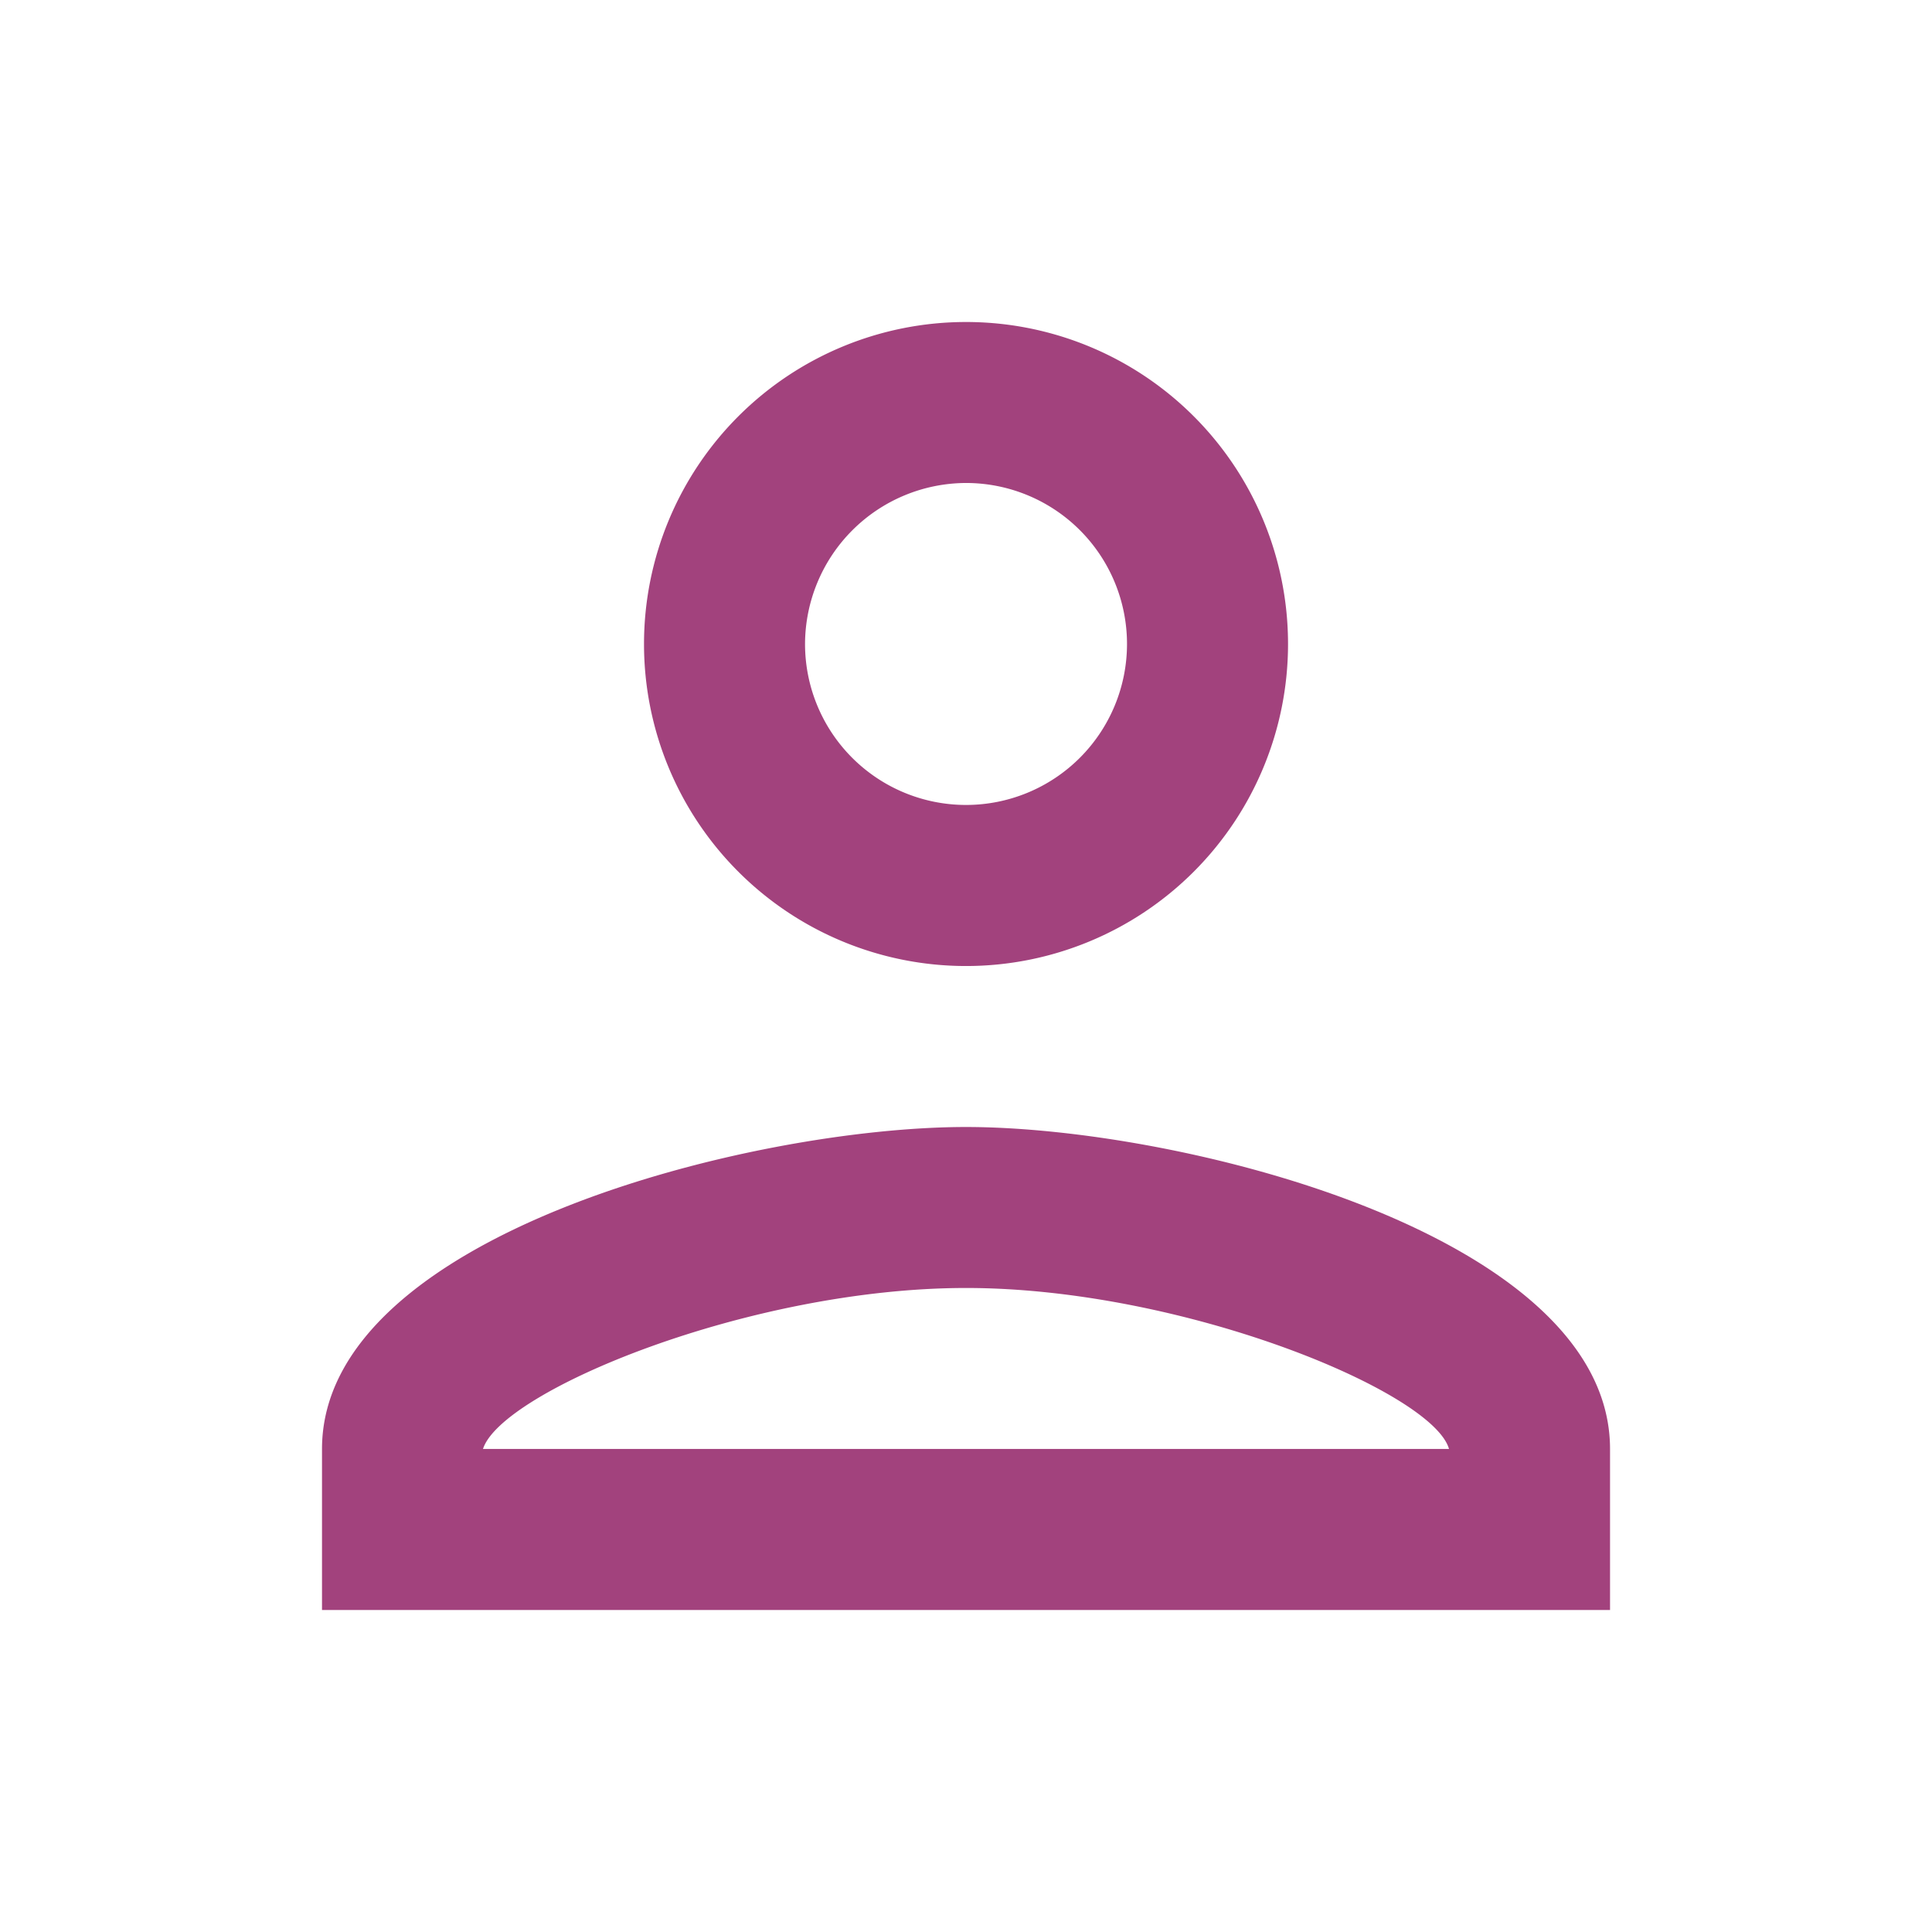 <svg id="Gruppe_43" data-name="Gruppe 43" xmlns="http://www.w3.org/2000/svg" width="42.941" height="42.941" viewBox="0 0 42.941 42.941">
  <path id="Pfad_57" data-name="Pfad 57" d="M0,0H42.941V42.941H0Z" fill="none"/>
  <path id="Pfad_58" data-name="Pfad 58" d="M22.314,11.578a3.578,3.578,0,1,1-3.578,3.578,3.589,3.589,0,0,1,3.578-3.578m0,17.892c4.831,0,10.378,2.308,10.735,3.578H11.578c.412-1.288,5.922-3.578,10.735-3.578M22.314,8a7.157,7.157,0,1,0,7.157,7.157A7.155,7.155,0,0,0,22.314,8Zm0,17.892C17.537,25.892,8,28.29,8,33.049v3.578H36.628V33.049C36.628,28.29,27.091,25.892,22.314,25.892Z" transform="translate(-0.843 -0.843)" fill="#a2427d"/>
</svg>
